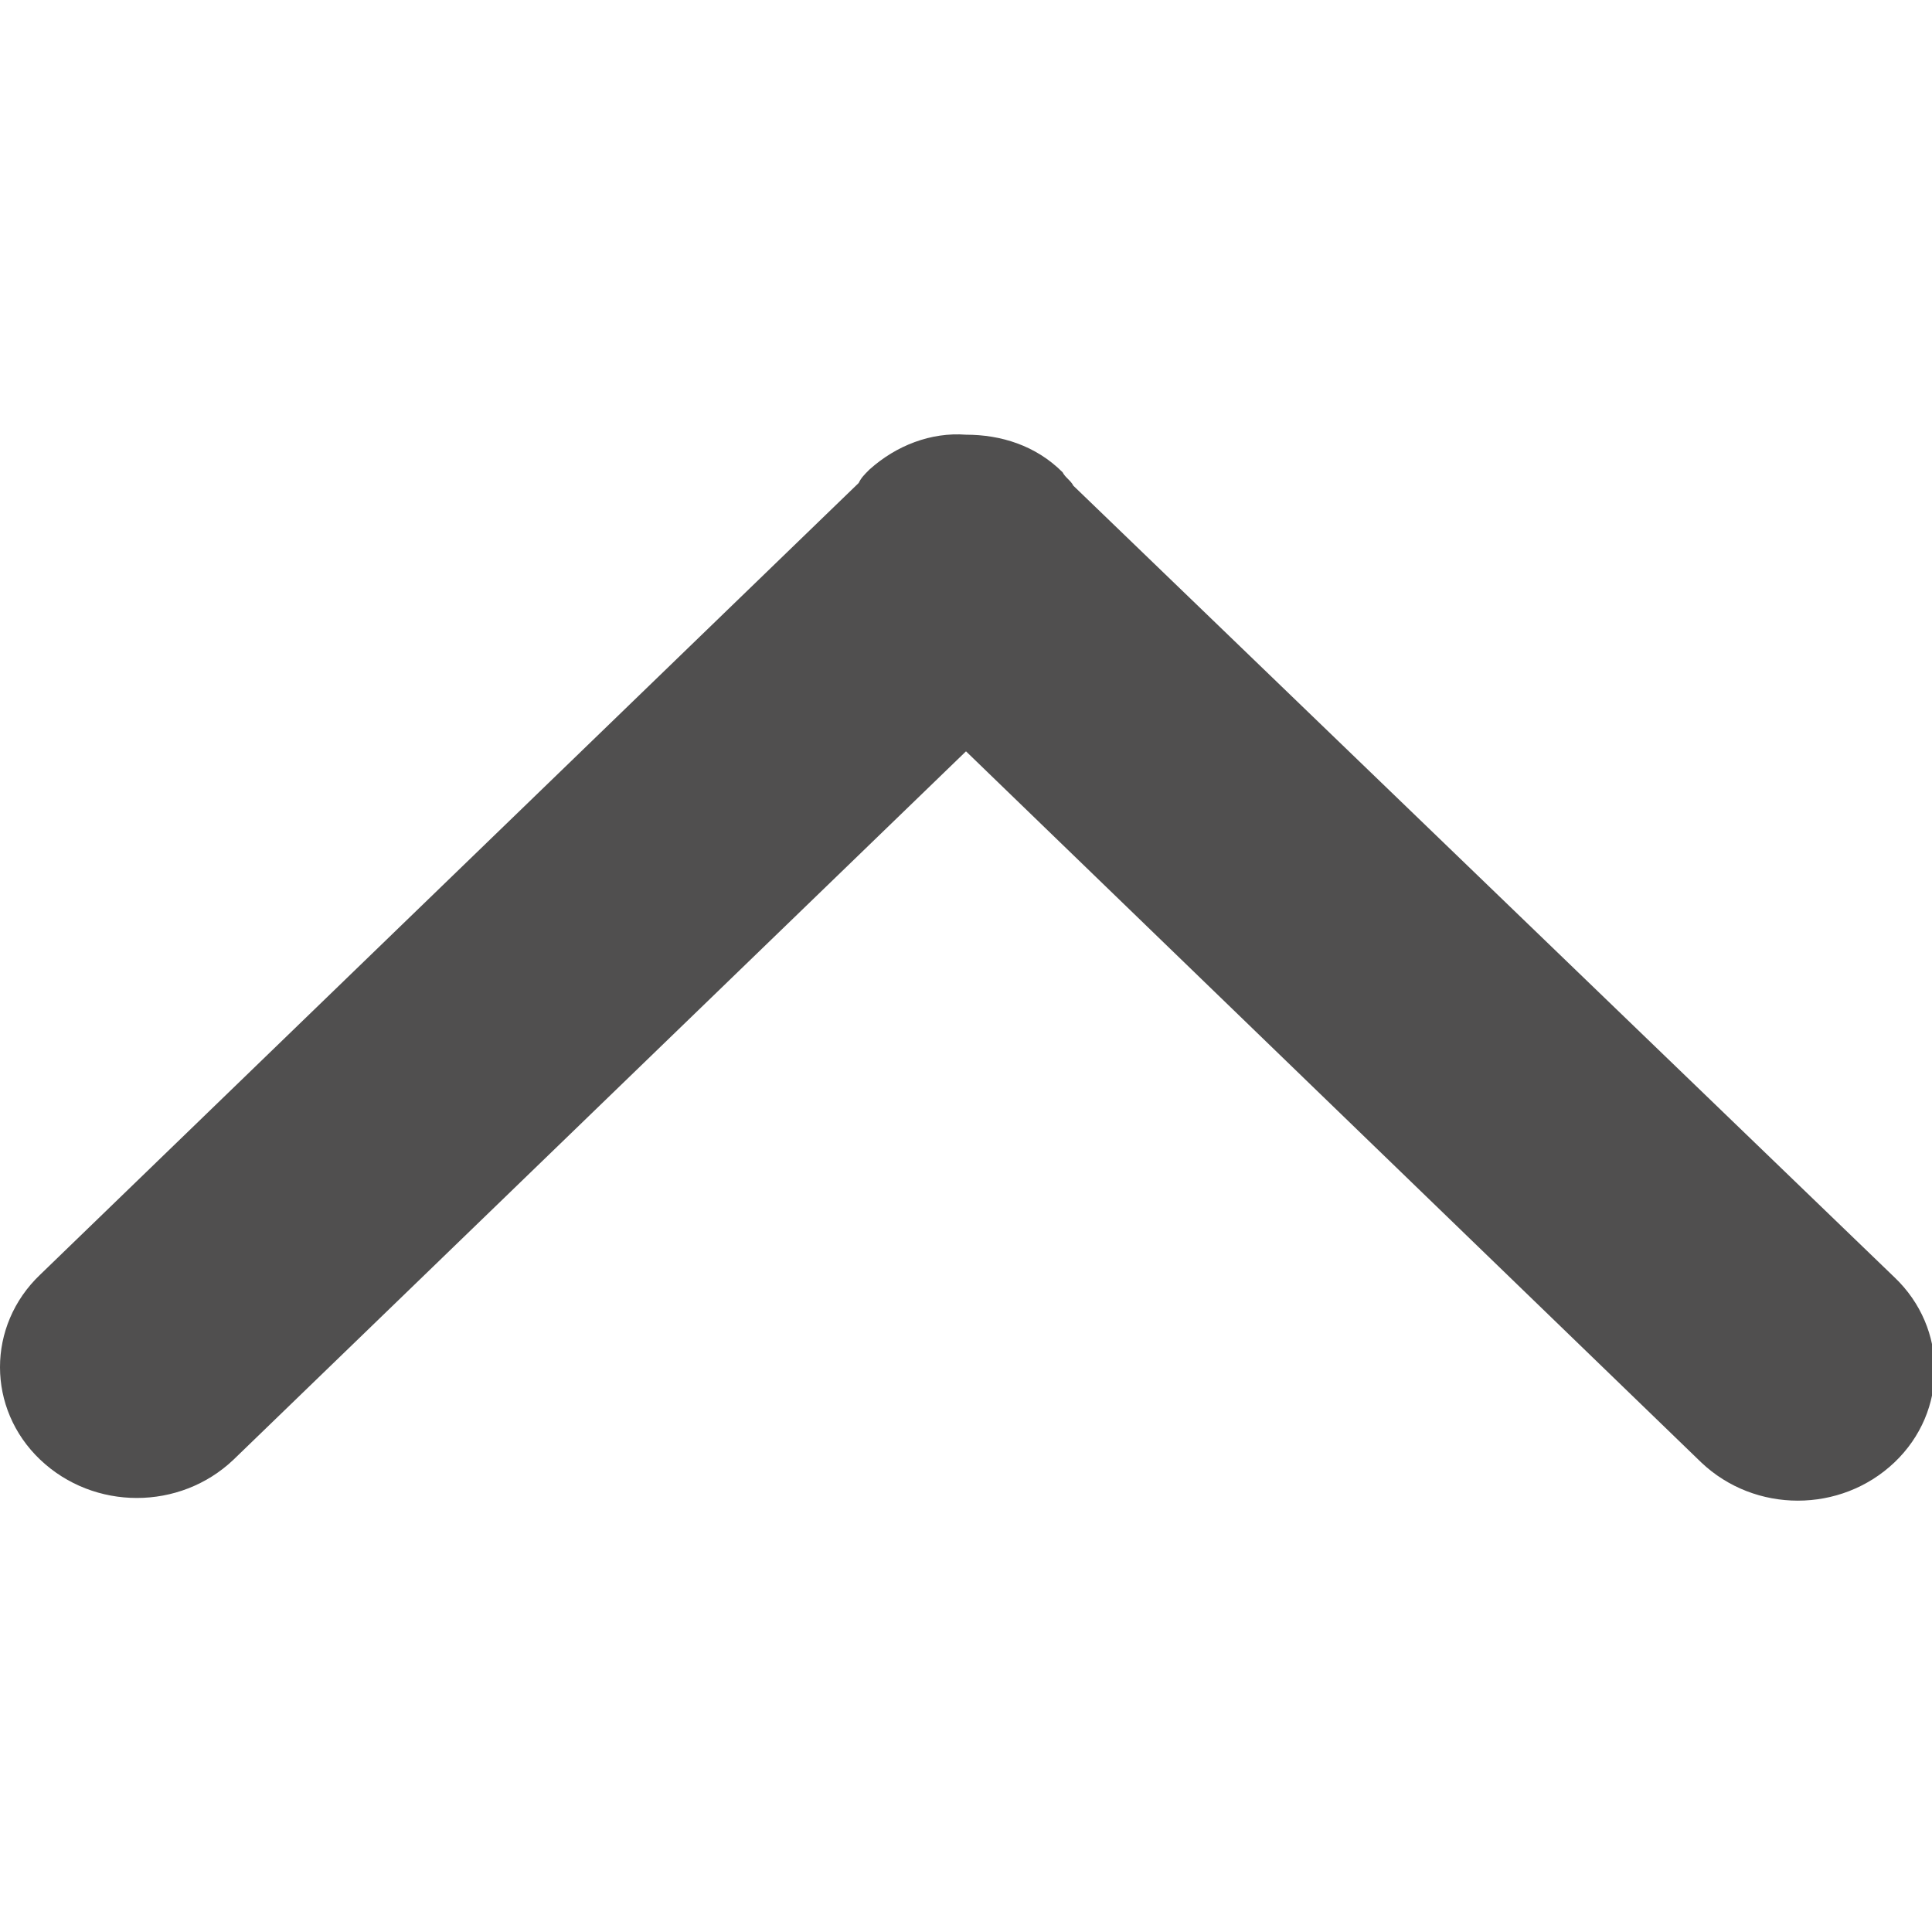<?xml version="1.0" encoding="utf-8"?>
<!-- Generator: Adobe Illustrator 18.0.0, SVG Export Plug-In . SVG Version: 6.00 Build 0)  -->
<!DOCTYPE svg PUBLIC "-//W3C//DTD SVG 1.1//EN" "http://www.w3.org/Graphics/SVG/1.1/DTD/svg11.dtd">
<svg version="1.1" id="图层_1" xmlns="http://www.w3.org/2000/svg" xmlns:xlink="http://www.w3.org/1999/xlink" x="0px" y="0px"
	 viewBox="0 0 72 72" enable-background="new 0 0 72 72" xml:space="preserve">
<path fill="#504F4F" d="M32.4,17.5c-0.2,0.2-0.3,0.3-0.4,0.5L1.5,47.5c-2,1.9-2,5,0,6.9c2,1.9,5.2,1.9,7.2,0L36,28l27.4,26.5
	c2,1.9,5.2,1.9,7.2,0c2-1.9,2-5,0-6.9L40,18.1c-0.1-0.2-0.3-0.3-0.4-0.5c-1-1-2.3-1.4-3.6-1.4C34.7,16.1,33.4,16.6,32.4,17.5
	L32.4,17.5z M32.4,17.5"/>
</svg>
